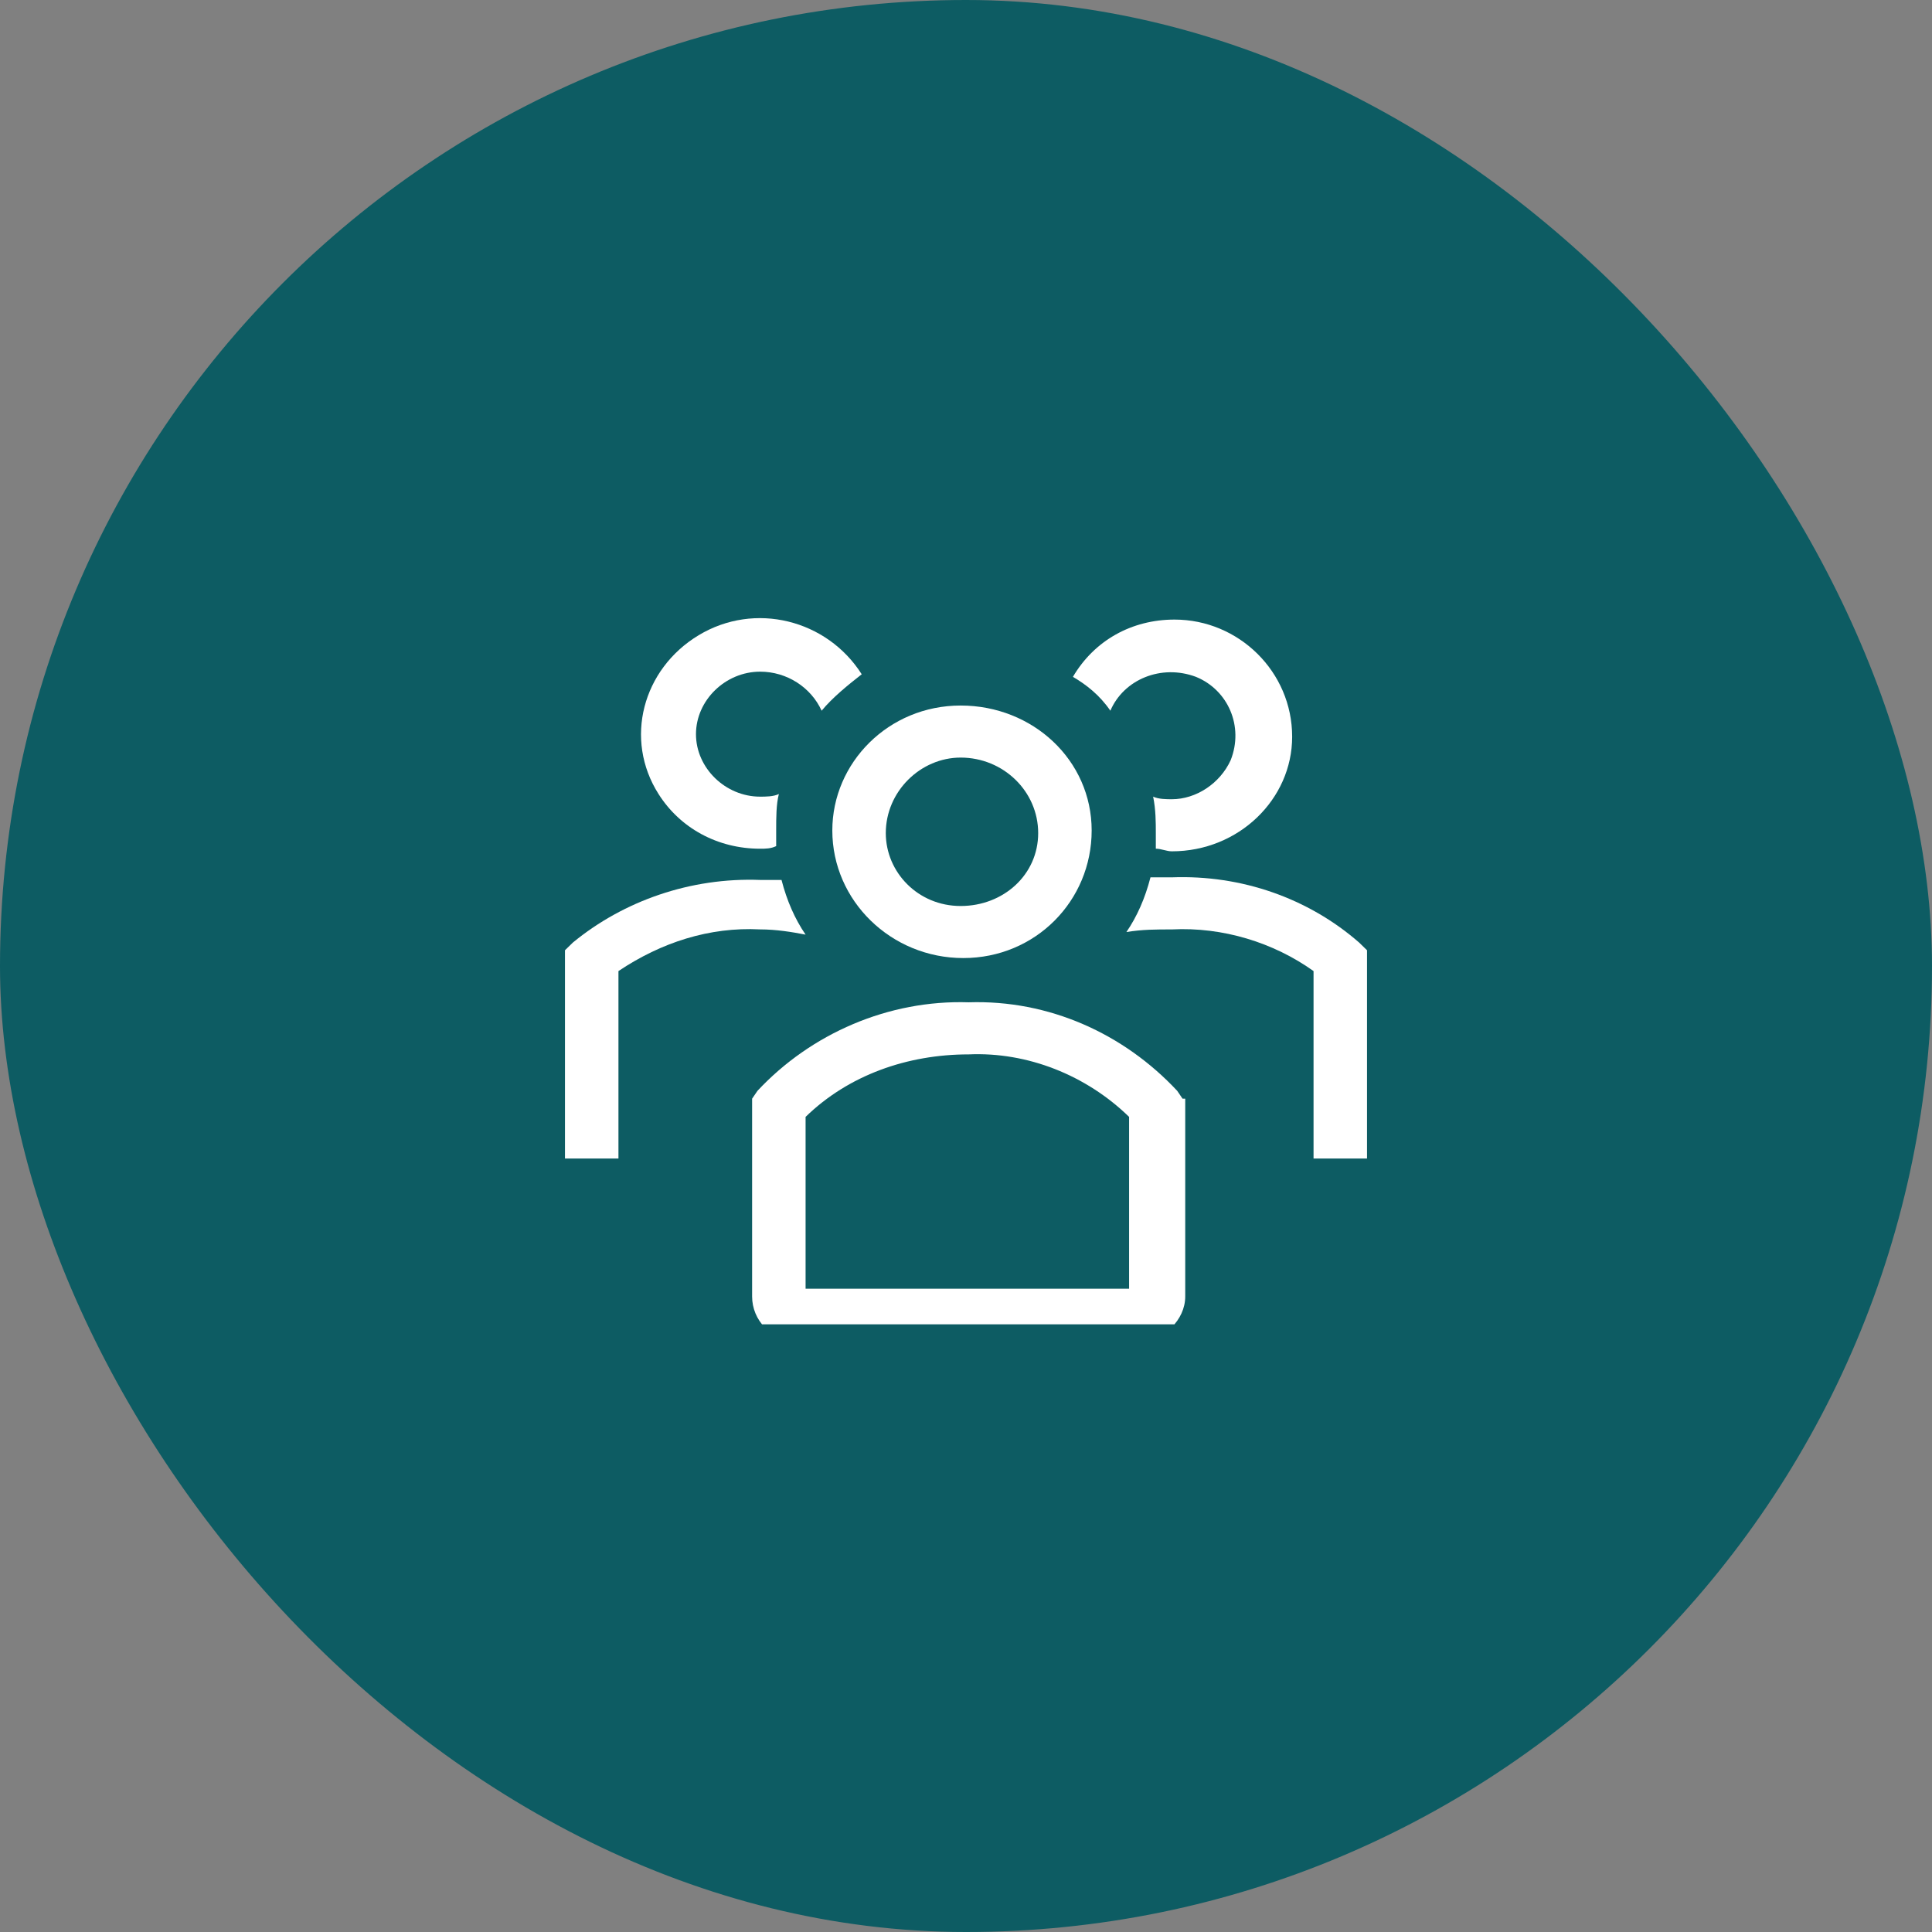 <svg width="72" height="72" viewBox="0 0 72 72" fill="none" xmlns="http://www.w3.org/2000/svg">
<rect x="0" y="0" width="72" height="72" fill="#808080" stroke="none"/>
<rect width="72" height="72" rx="36" fill="#0D5C63"/>
<g clip-path="url(#clip0)">
<path d="M35.9 35.704C38.59 35.704 40.683 33.57 40.683 30.95C40.683 28.33 38.491 26.293 35.801 26.293C33.111 26.293 31.018 28.427 31.018 30.95C31.018 33.57 33.21 35.704 35.9 35.704ZM35.801 28.233C35.9 28.233 35.9 28.233 35.801 28.233C37.395 28.233 38.69 29.494 38.69 31.047C38.69 32.599 37.395 33.764 35.801 33.764C34.207 33.764 33.011 32.502 33.011 31.047C33.011 29.494 34.306 28.233 35.801 28.233Z" fill="white"/>
<path d="M50.646 35.122C48.753 33.472 46.262 32.599 43.672 32.696H42.875C42.675 33.472 42.377 34.152 41.978 34.734C42.576 34.637 43.074 34.637 43.672 34.637C45.565 34.54 47.458 35.122 48.952 36.189V43.175H50.945V35.413L50.646 35.122Z" fill="white"/>
<path d="M41.38 26.486C41.878 25.322 43.273 24.739 44.569 25.224C45.764 25.71 46.362 27.068 45.864 28.329C45.465 29.203 44.569 29.785 43.672 29.785C43.472 29.785 43.174 29.785 42.974 29.688C43.074 30.173 43.074 30.658 43.074 31.046V31.628C43.273 31.628 43.472 31.726 43.672 31.726C46.163 31.726 48.155 29.785 48.155 27.456C48.155 25.03 46.163 23.09 43.771 23.09C42.177 23.09 40.782 23.866 39.985 25.224C40.483 25.516 40.982 25.904 41.38 26.486Z" fill="white"/>
<path d="M30.022 34.831C29.623 34.248 29.325 33.569 29.125 32.793H28.328C25.738 32.696 23.247 33.569 21.354 35.122L21.055 35.413V43.175H23.048V36.189C24.642 35.122 26.435 34.539 28.328 34.636C28.926 34.636 29.524 34.734 30.022 34.831Z" fill="white"/>
<path d="M28.328 31.629C28.527 31.629 28.727 31.629 28.926 31.532V30.95C28.926 30.465 28.926 29.98 29.026 29.591C28.826 29.689 28.527 29.689 28.328 29.689C27.033 29.689 25.937 28.621 25.937 27.36C25.937 26.098 27.033 25.031 28.328 25.031C29.325 25.031 30.221 25.613 30.62 26.486C31.018 26.001 31.616 25.516 32.114 25.128C30.819 23.09 28.129 22.411 26.037 23.673C23.944 24.934 23.247 27.554 24.542 29.591C25.339 30.853 26.734 31.629 28.328 31.629Z" fill="white"/>
<path d="M44.07 40.944L43.871 40.652C41.878 38.518 39.089 37.256 36.1 37.353C33.111 37.256 30.221 38.518 28.229 40.652L28.029 40.944V48.318C28.029 49.191 28.727 49.967 29.723 49.967H42.476C43.373 49.967 44.17 49.191 44.17 48.318V40.944H44.07ZM42.078 48.027H30.022V41.623C31.616 40.07 33.808 39.294 36.1 39.294C38.292 39.197 40.484 40.07 42.078 41.623V48.027Z" fill="white"/>
</g>
<defs>
<clipPath id="clip0">
<rect width="32" height="26.353" fill="white" transform="translate(20 23)"/>
</clipPath>
</defs>
</svg>
